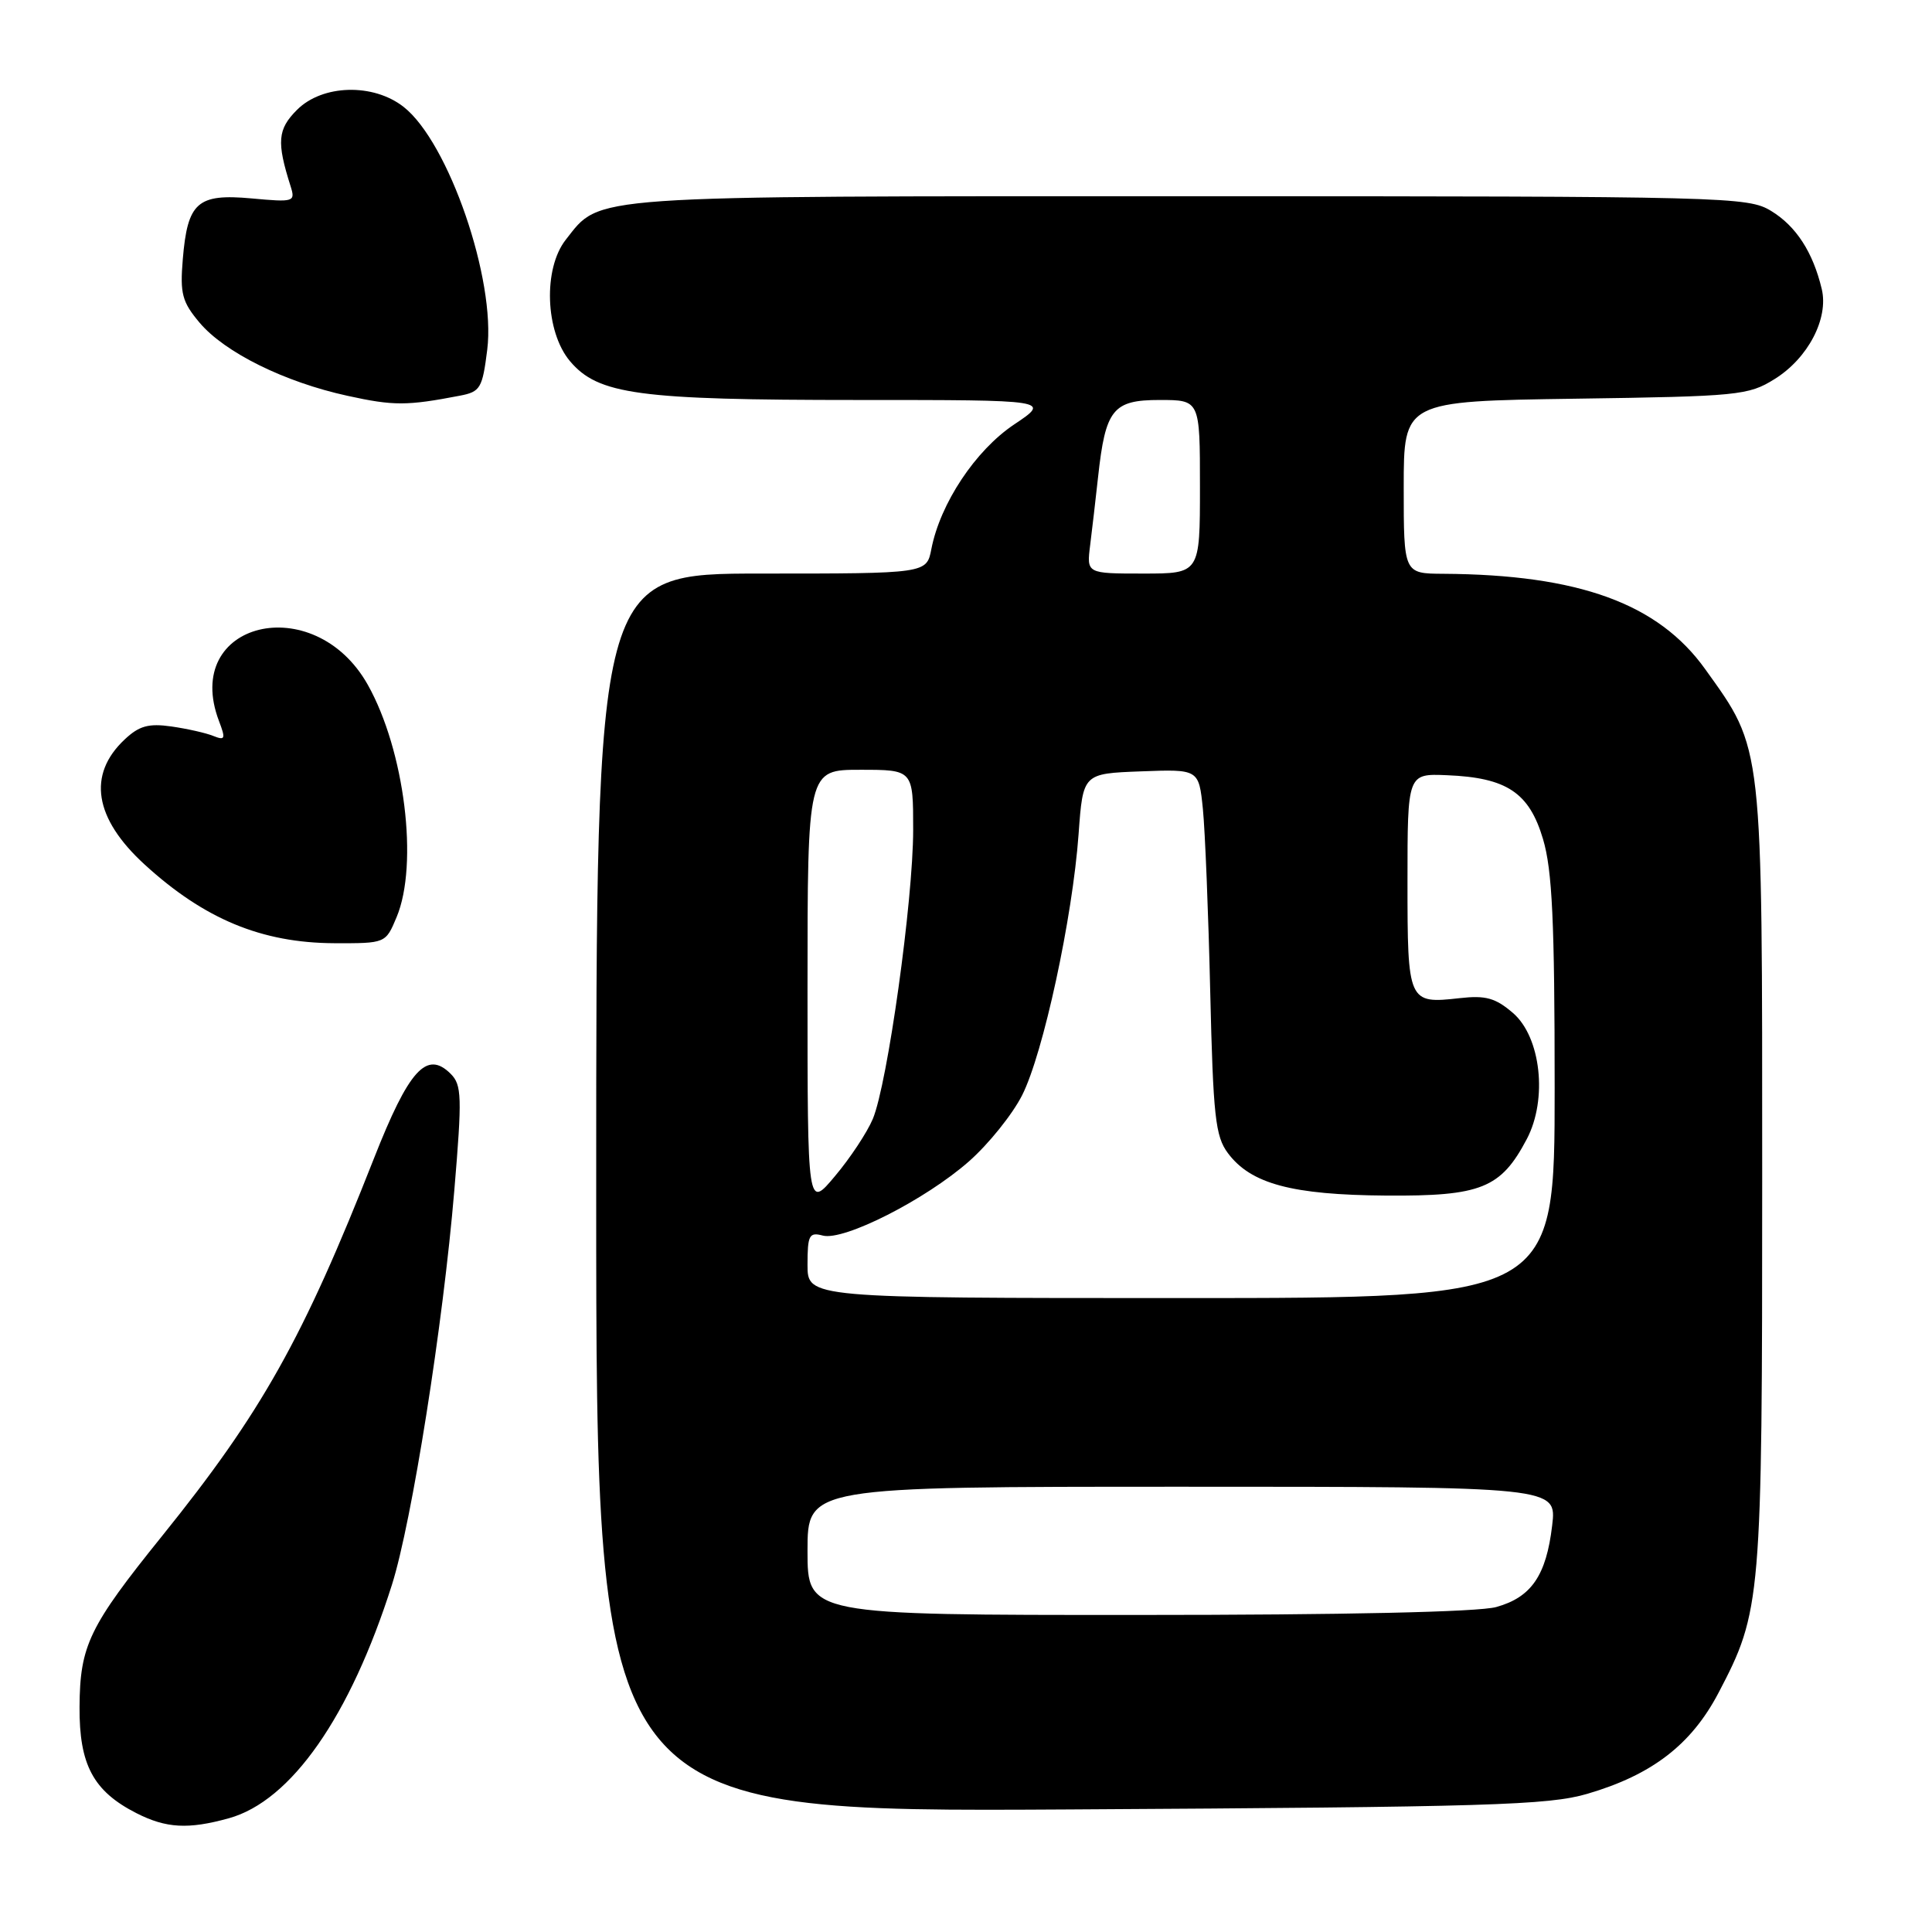 <?xml version="1.0" encoding="UTF-8" standalone="no"?>
<!DOCTYPE svg PUBLIC "-//W3C//DTD SVG 1.1//EN" "http://www.w3.org/Graphics/SVG/1.1/DTD/svg11.dtd" >
<svg xmlns="http://www.w3.org/2000/svg" xmlns:xlink="http://www.w3.org/1999/xlink" version="1.1" viewBox="0 0 256 256">
 <g >
 <path fill="currentColor"
d=" M 30.32 240.93 C 38.58 238.64 46.39 227.45 51.93 210.00 C 54.57 201.68 58.72 175.46 60.20 157.71 C 61.24 145.32 61.19 143.76 59.72 142.29 C 56.54 139.12 54.18 141.73 49.54 153.52 C 40.15 177.39 34.68 187.14 21.50 203.50 C 11.80 215.53 10.59 218.03 10.54 226.17 C 10.49 233.84 12.36 237.34 18.07 240.25 C 22.02 242.26 24.94 242.42 30.32 240.93 Z  M 210.33 237.69 C 218.90 235.18 224.10 231.18 227.70 224.33 C 233.39 213.48 233.50 212.22 233.50 156.00 C 233.50 98.09 233.65 99.42 225.95 88.67 C 219.72 79.96 209.20 76.14 191.25 76.03 C 186.00 76.00 186.00 76.00 186.00 64.58 C 186.00 53.16 186.00 53.16 208.75 52.83 C 230.35 52.52 231.68 52.39 235.14 50.23 C 239.57 47.48 242.33 42.20 241.39 38.29 C 240.22 33.40 237.99 29.97 234.70 27.96 C 231.60 26.07 229.13 26.01 157.65 26.00 C 76.92 26.00 79.66 25.81 74.97 31.76 C 71.95 35.60 72.24 43.94 75.52 47.85 C 79.26 52.28 84.56 53.00 113.66 53.00 C 139.23 53.00 139.23 53.00 134.37 56.25 C 129.26 59.67 124.59 66.69 123.41 72.75 C 122.78 76.00 122.78 76.00 100.89 76.00 C 79.00 76.00 79.00 76.00 79.00 158.06 C 79.00 240.12 79.00 240.12 141.75 239.76 C 197.23 239.44 205.18 239.20 210.33 237.69 Z  M 52.55 121.53 C 55.49 114.51 53.61 99.42 48.73 90.73 C 41.61 78.07 24.01 82.37 29.02 95.55 C 29.92 97.91 29.83 98.14 28.27 97.52 C 27.30 97.12 24.79 96.56 22.71 96.26 C 19.68 95.83 18.43 96.18 16.51 97.99 C 11.55 102.65 12.48 108.44 19.16 114.55 C 27.07 121.79 34.68 124.94 44.30 124.98 C 51.10 125.00 51.10 125.00 52.55 121.53 Z  M 60.94 52.43 C 63.65 51.91 63.92 51.45 64.56 46.35 C 65.72 37.07 59.45 18.86 53.49 14.17 C 49.46 11.00 42.72 11.18 39.35 14.56 C 36.78 17.13 36.64 18.81 38.50 24.66 C 39.16 26.75 38.98 26.81 33.32 26.29 C 26.15 25.64 24.85 26.80 24.22 34.36 C 23.84 38.91 24.13 40.00 26.44 42.75 C 29.77 46.70 37.70 50.63 46.06 52.45 C 52.16 53.79 53.93 53.78 60.94 52.43 Z  M 107.00 205.50 C 107.00 197.00 107.00 197.00 156.64 197.00 C 206.28 197.00 206.28 197.00 205.67 202.13 C 204.89 208.76 202.91 211.65 198.26 212.94 C 195.91 213.60 178.06 213.99 150.75 213.99 C 107.00 214.00 107.00 214.00 107.00 205.50 Z  M 107.00 167.59 C 107.00 163.66 107.22 163.24 109.03 163.72 C 111.82 164.45 122.63 158.96 128.39 153.89 C 130.98 151.61 134.15 147.67 135.44 145.12 C 138.23 139.60 142.12 121.64 142.92 110.50 C 143.50 102.50 143.50 102.50 151.17 102.21 C 158.85 101.92 158.85 101.92 159.39 107.21 C 159.68 110.12 160.12 121.00 160.36 131.38 C 160.75 147.92 161.04 150.57 162.70 152.79 C 165.74 156.87 171.19 158.33 183.67 158.42 C 196.26 158.51 198.87 157.46 202.31 150.93 C 205.09 145.65 204.18 137.41 200.47 134.22 C 198.15 132.23 196.86 131.87 193.41 132.26 C 186.58 133.03 186.50 132.84 186.50 116.79 C 186.50 102.50 186.50 102.50 191.73 102.72 C 199.66 103.04 202.63 105.02 204.46 111.19 C 205.68 115.30 206.00 122.07 206.00 144.18 C 206.00 172.00 206.00 172.00 156.50 172.00 C 107.00 172.00 107.00 172.00 107.00 167.59 Z  M 107.00 131.09 C 107.00 102.00 107.00 102.00 114.00 102.00 C 121.00 102.00 121.00 102.00 121.00 109.95 C 121.00 119.29 117.60 143.63 115.65 148.27 C 114.90 150.05 112.65 153.46 110.64 155.84 C 107.00 160.19 107.00 160.19 107.00 131.09 Z  M 144.45 72.25 C 144.71 70.19 145.18 66.12 145.50 63.21 C 146.48 54.22 147.46 53.00 153.66 53.00 C 159.00 53.00 159.00 53.00 159.00 64.50 C 159.00 76.00 159.00 76.00 151.49 76.00 C 143.98 76.00 143.98 76.00 144.45 72.25 Z "/>
</g>
</svg>
